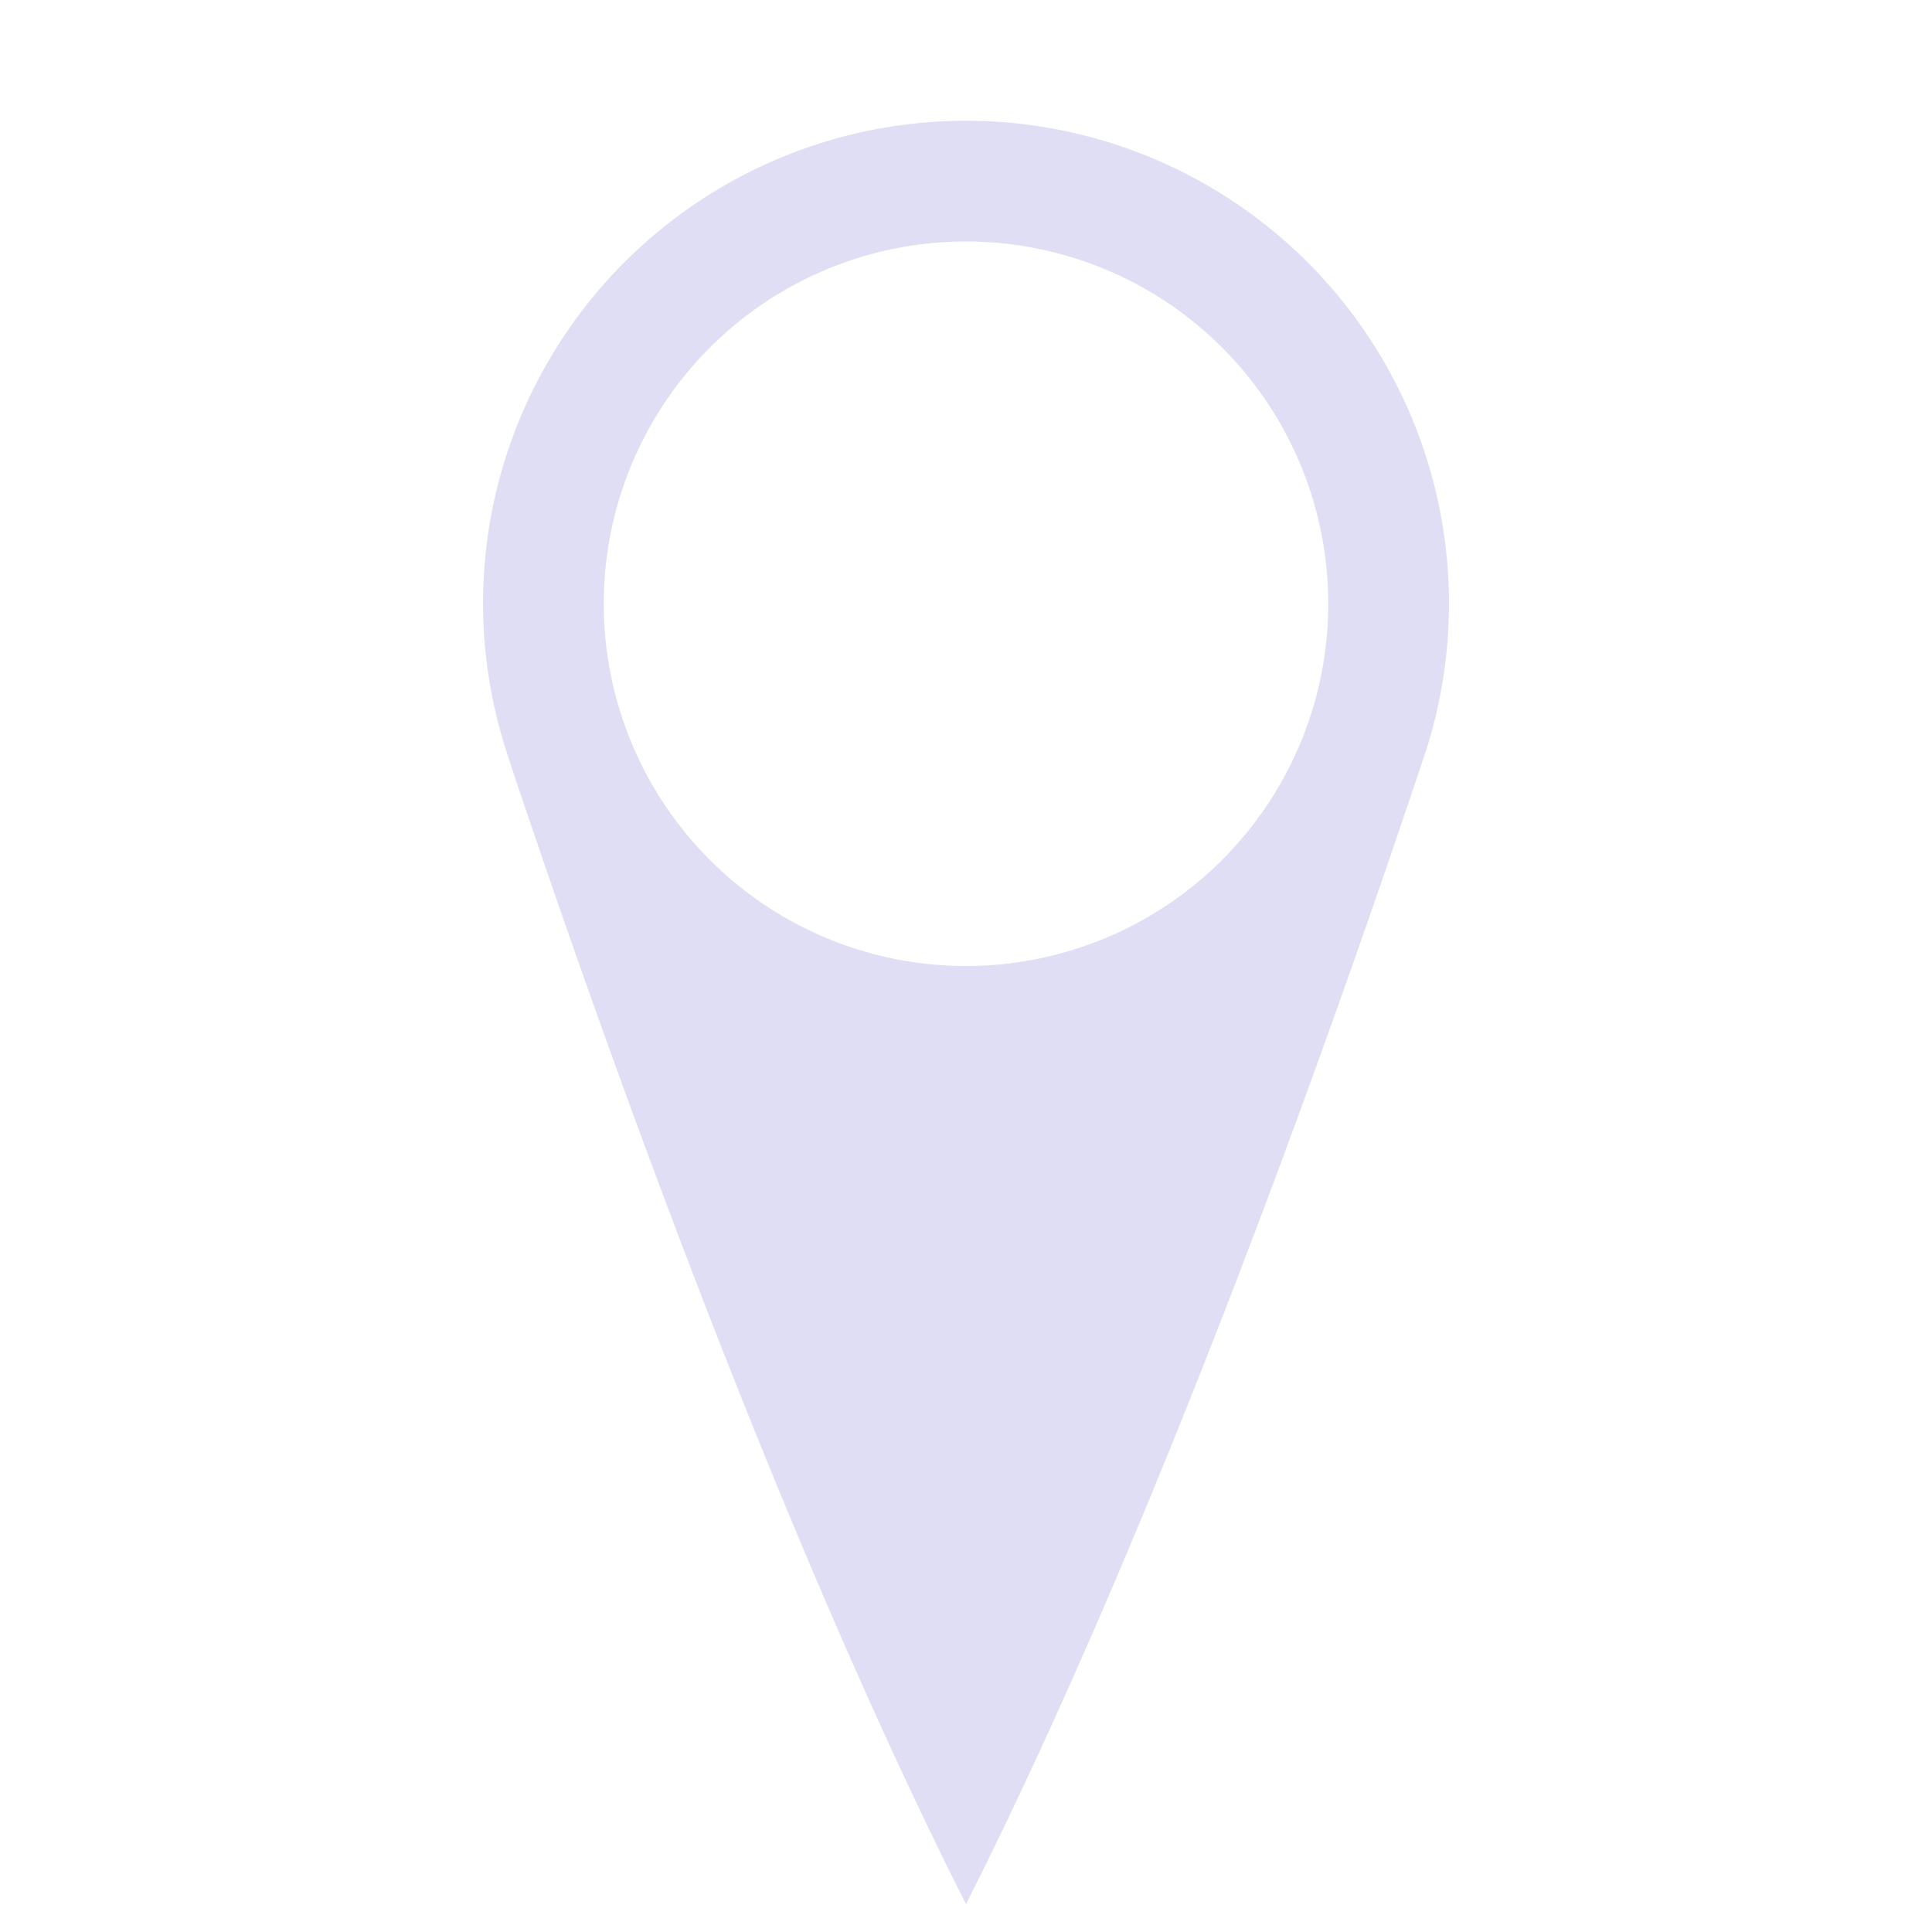<svg width="16" height="16" version="1.1" xmlns="http://www.w3.org/2000/svg">
 <path d="m8 1a4 4 0 0 0-4 4 4 4 0 0 0 0.254 1.395 4 4 0 0 1-0.068-0.192c0.732 2.198 2.206 6.382 3.814 9.567 1.608-3.185 3.082-7.37 3.814-9.567a4 4 0 0 0 0.186-1.203 4 4 0 0 0-4-4zm0 1a3 3 0 0 1 3 3 3 3 0 0 1-3 3 3 3 0 0 1-3-3 3 3 0 0 1 3-3z" color="#000000" fill="#e0def4" overflow="visible"/>
</svg>
